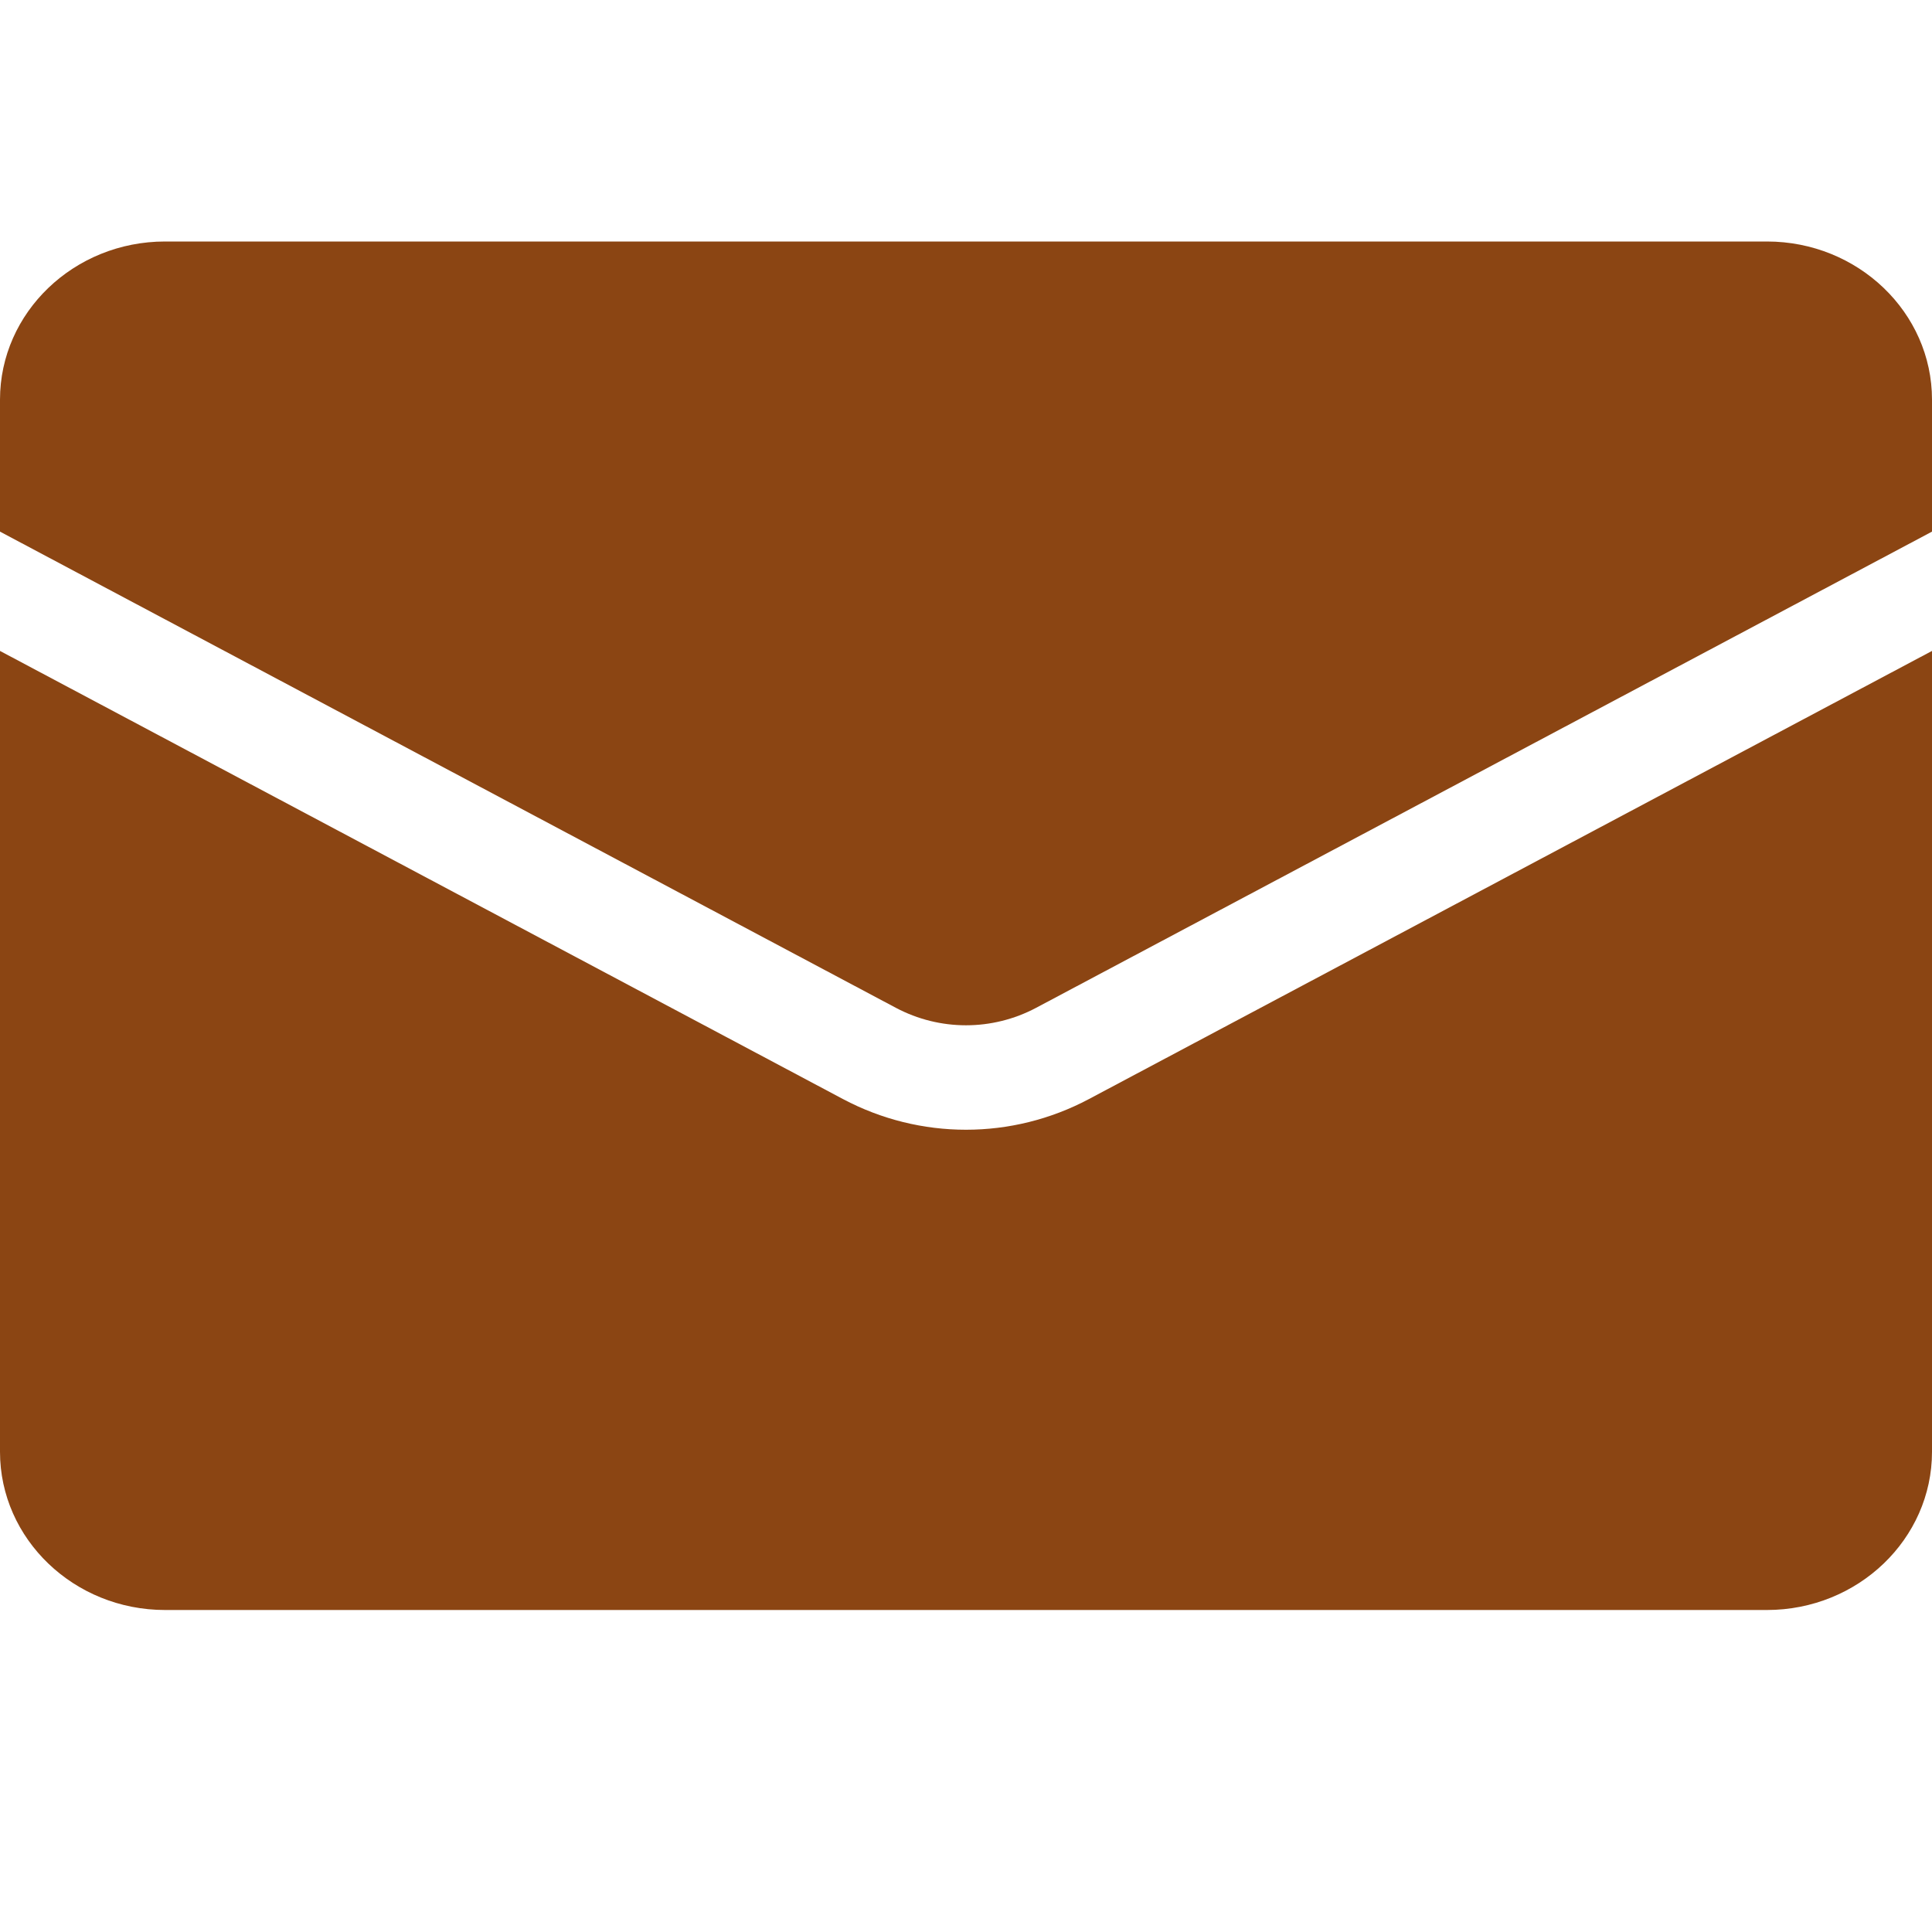 <svg width="24" height="24" viewBox="0 0 24 24" fill="none" xmlns="http://www.w3.org/2000/svg">
<path d="M13.527 13.653L24 8.086V18.035C24 19.119 23.08 20 21.95 20H2.05C0.92 20 0 19.119 0 18.035V8.086L10.472 13.653C11.429 14.161 12.571 14.161 13.527 13.653ZM21.95 3H2.05C0.92 3 0 3.881 0 4.965V6.604L11.128 12.519C11.674 12.809 12.326 12.809 12.872 12.519L24 6.604V4.965C24 3.881 23.08 3 21.95 3Z" fill="#8B4513"/>
</svg>
